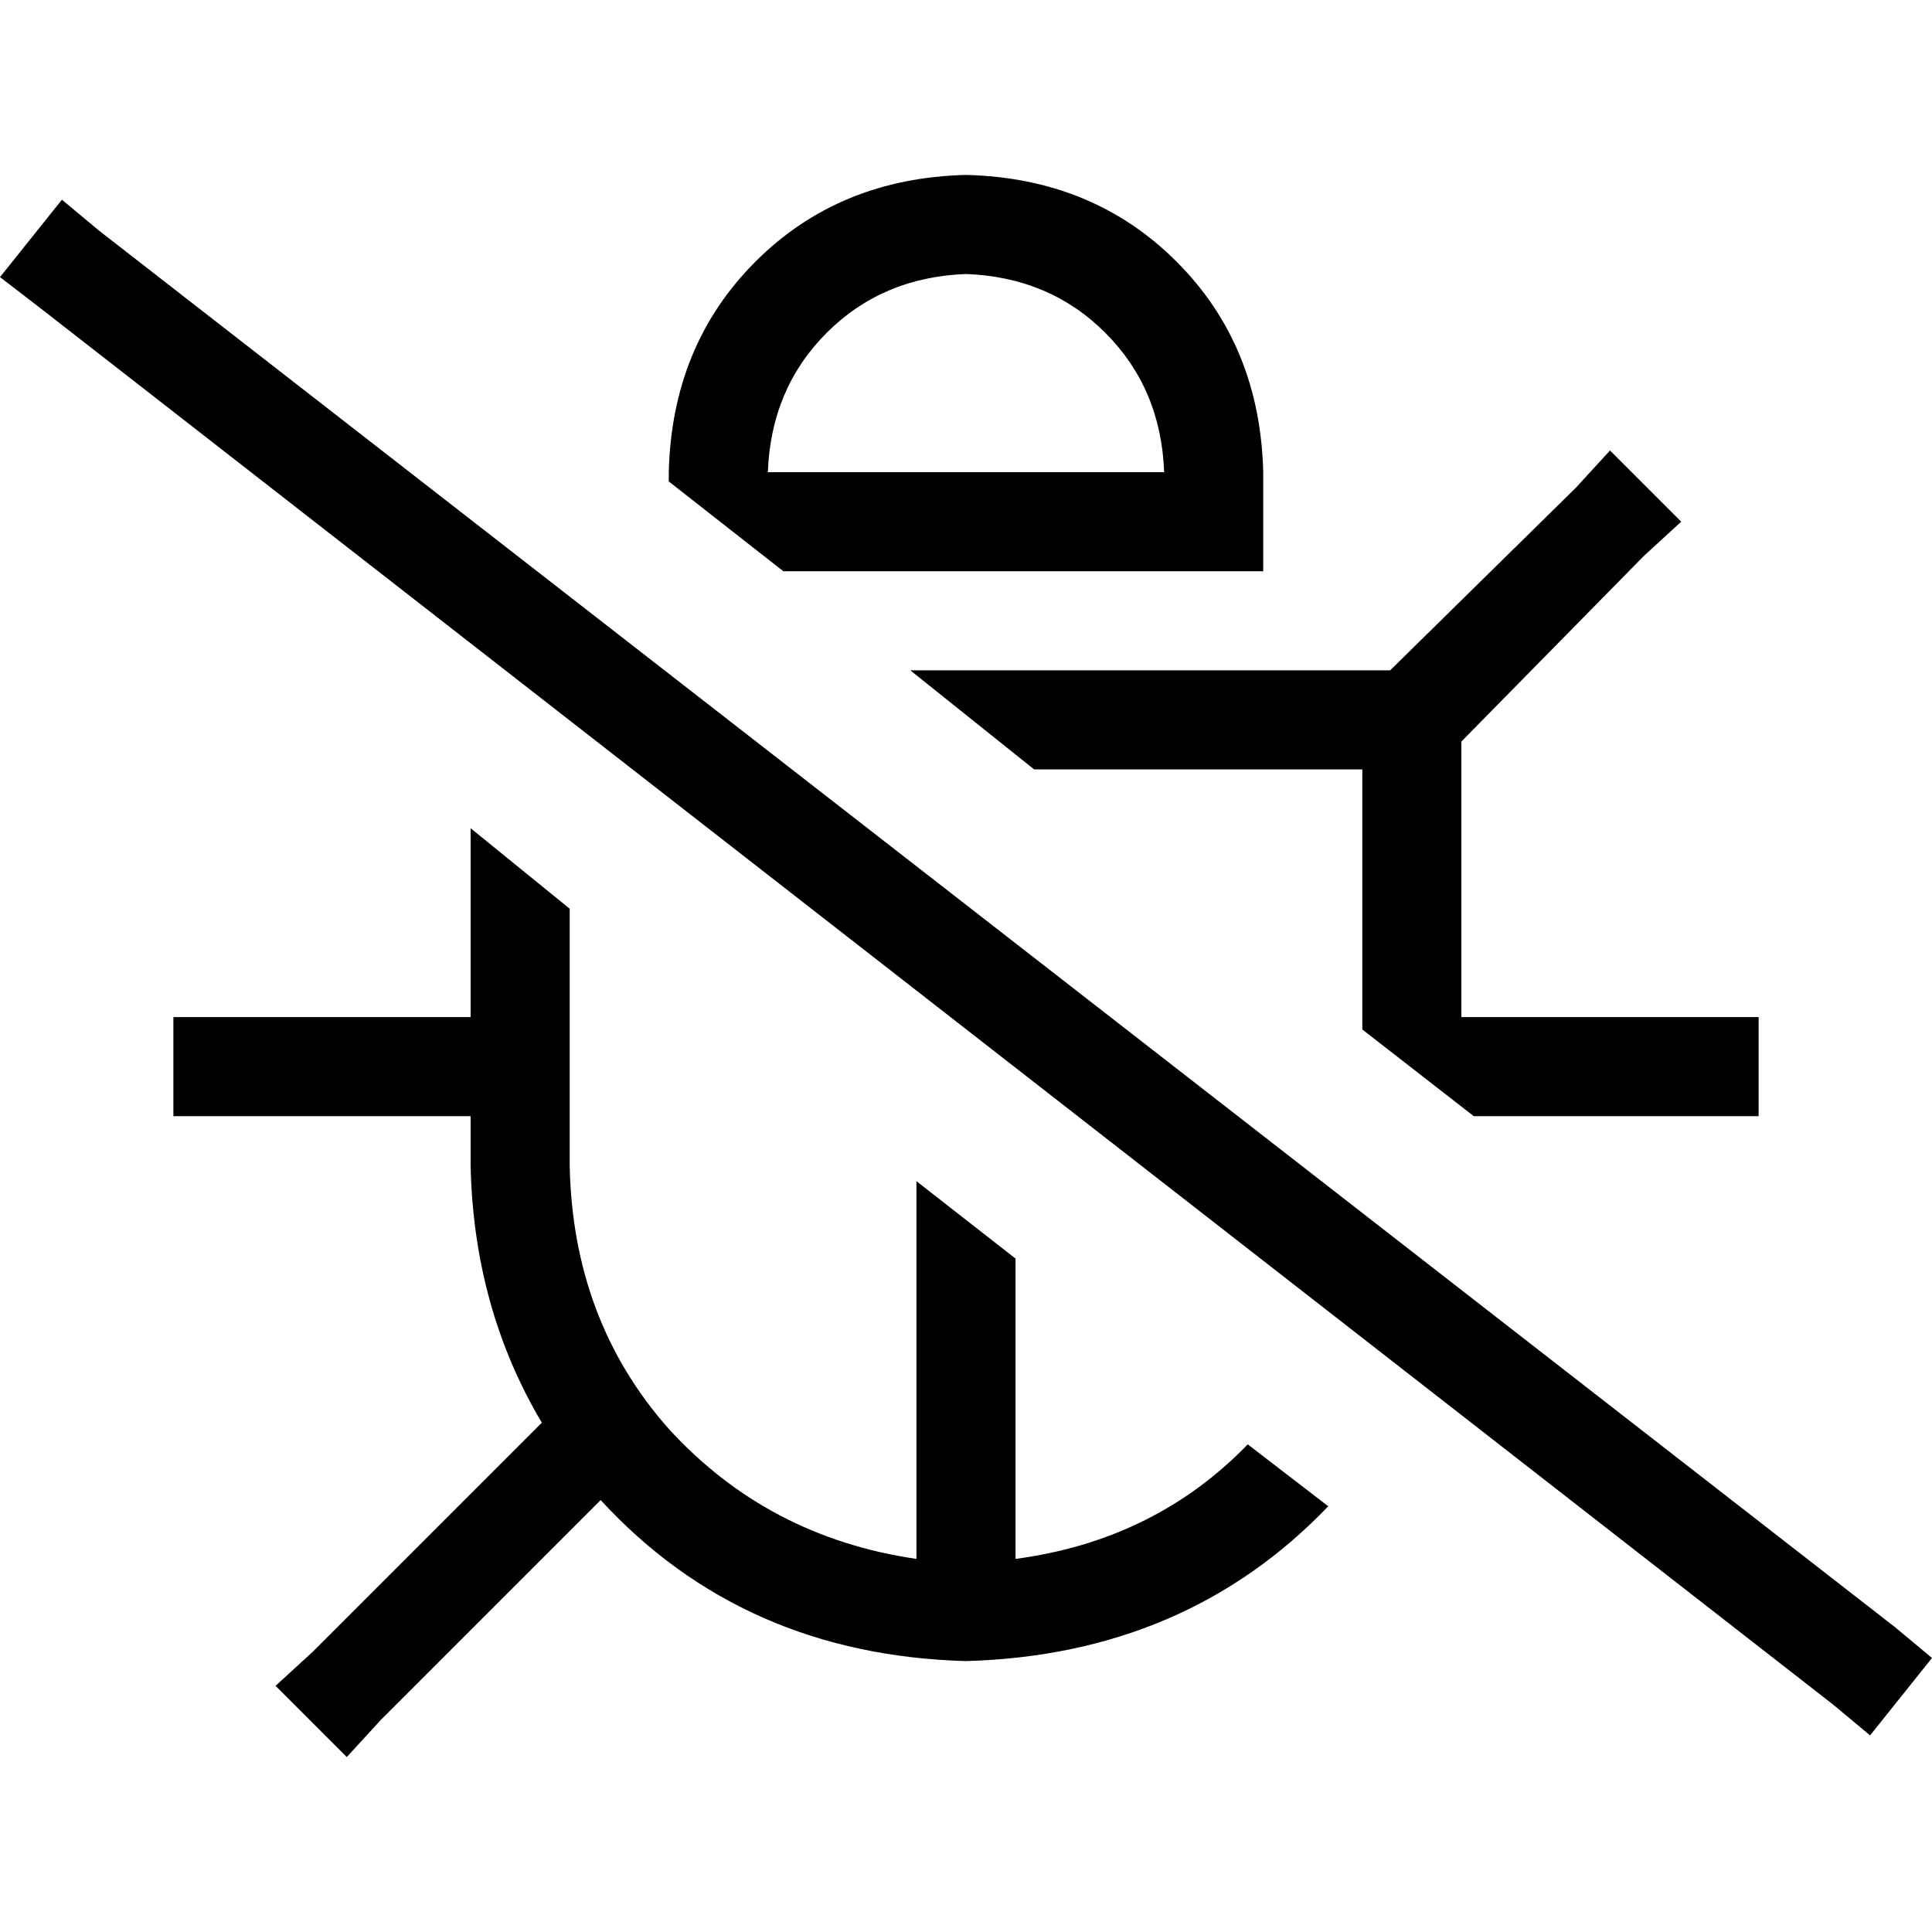 <svg xmlns="http://www.w3.org/2000/svg" viewBox="0 0 512 512">
  <path d="M 452.923 295.795 L 466.051 295.795 L 452.923 295.795 L 466.051 295.795 L 466.051 269.538 L 466.051 269.538 L 452.923 269.538 L 387.282 269.538 L 387.282 203.897 L 387.282 203.897 L 387.282 196.513 L 387.282 196.513 L 435.692 147.282 L 435.692 147.282 L 445.538 138.256 L 445.538 138.256 L 426.667 119.385 L 426.667 119.385 L 417.641 129.231 L 417.641 129.231 L 368.41 177.641 L 368.41 177.641 L 361.026 177.641 L 241.231 177.641 L 274.051 203.897 L 274.051 203.897 L 361.026 203.897 L 361.026 203.897 L 361.026 269.538 L 361.026 269.538 L 361.026 272.821 L 361.026 272.821 L 390.564 295.795 L 390.564 295.795 L 452.923 295.795 L 452.923 295.795 Z M 330.667 382.769 Q 306.051 408.205 269.128 413.128 L 269.128 333.538 L 269.128 333.538 L 242.872 313.026 L 242.872 313.026 L 242.872 413.128 L 242.872 413.128 Q 203.487 407.385 177.231 378.667 Q 151.795 349.949 150.974 308.923 L 150.974 295.795 L 150.974 295.795 L 150.974 269.538 L 150.974 269.538 L 150.974 240.821 L 150.974 240.821 L 124.718 219.487 L 124.718 219.487 L 124.718 269.538 L 124.718 269.538 L 59.077 269.538 L 45.949 269.538 L 45.949 295.795 L 45.949 295.795 L 59.077 295.795 L 124.718 295.795 L 124.718 308.923 L 124.718 308.923 Q 125.538 346.667 143.59 377.026 L 82.872 437.744 L 82.872 437.744 L 73.026 446.769 L 73.026 446.769 L 91.897 465.641 L 91.897 465.641 L 100.923 455.795 L 100.923 455.795 L 159.179 397.538 L 159.179 397.538 Q 196.923 438.564 256 440.205 Q 314.256 438.564 352 399.179 L 330.667 382.769 L 330.667 382.769 Z M 177.231 127.59 L 207.59 151.385 L 177.231 127.59 L 207.59 151.385 L 308.513 151.385 L 334.769 151.385 L 334.769 125.128 L 334.769 125.128 Q 333.949 91.487 311.795 69.333 Q 289.641 47.179 256 46.359 Q 222.359 47.179 200.205 69.333 Q 178.051 91.487 177.231 125.128 L 177.231 127.59 L 177.231 127.59 Z M 256 72.615 Q 278.154 73.436 292.923 88.205 L 292.923 88.205 L 292.923 88.205 Q 307.692 102.974 308.513 125.128 L 203.487 125.128 L 203.487 125.128 Q 204.308 102.974 219.077 88.205 Q 233.846 73.436 256 72.615 L 256 72.615 Z M 26.256 61.128 L 16.41 52.923 L 26.256 61.128 L 16.41 52.923 L 0 73.436 L 0 73.436 L 10.667 81.641 L 10.667 81.641 L 485.744 451.692 L 485.744 451.692 L 495.59 459.897 L 495.59 459.897 L 512 439.385 L 512 439.385 L 502.154 431.179 L 502.154 431.179 L 26.256 61.128 L 26.256 61.128 Z" />
</svg>